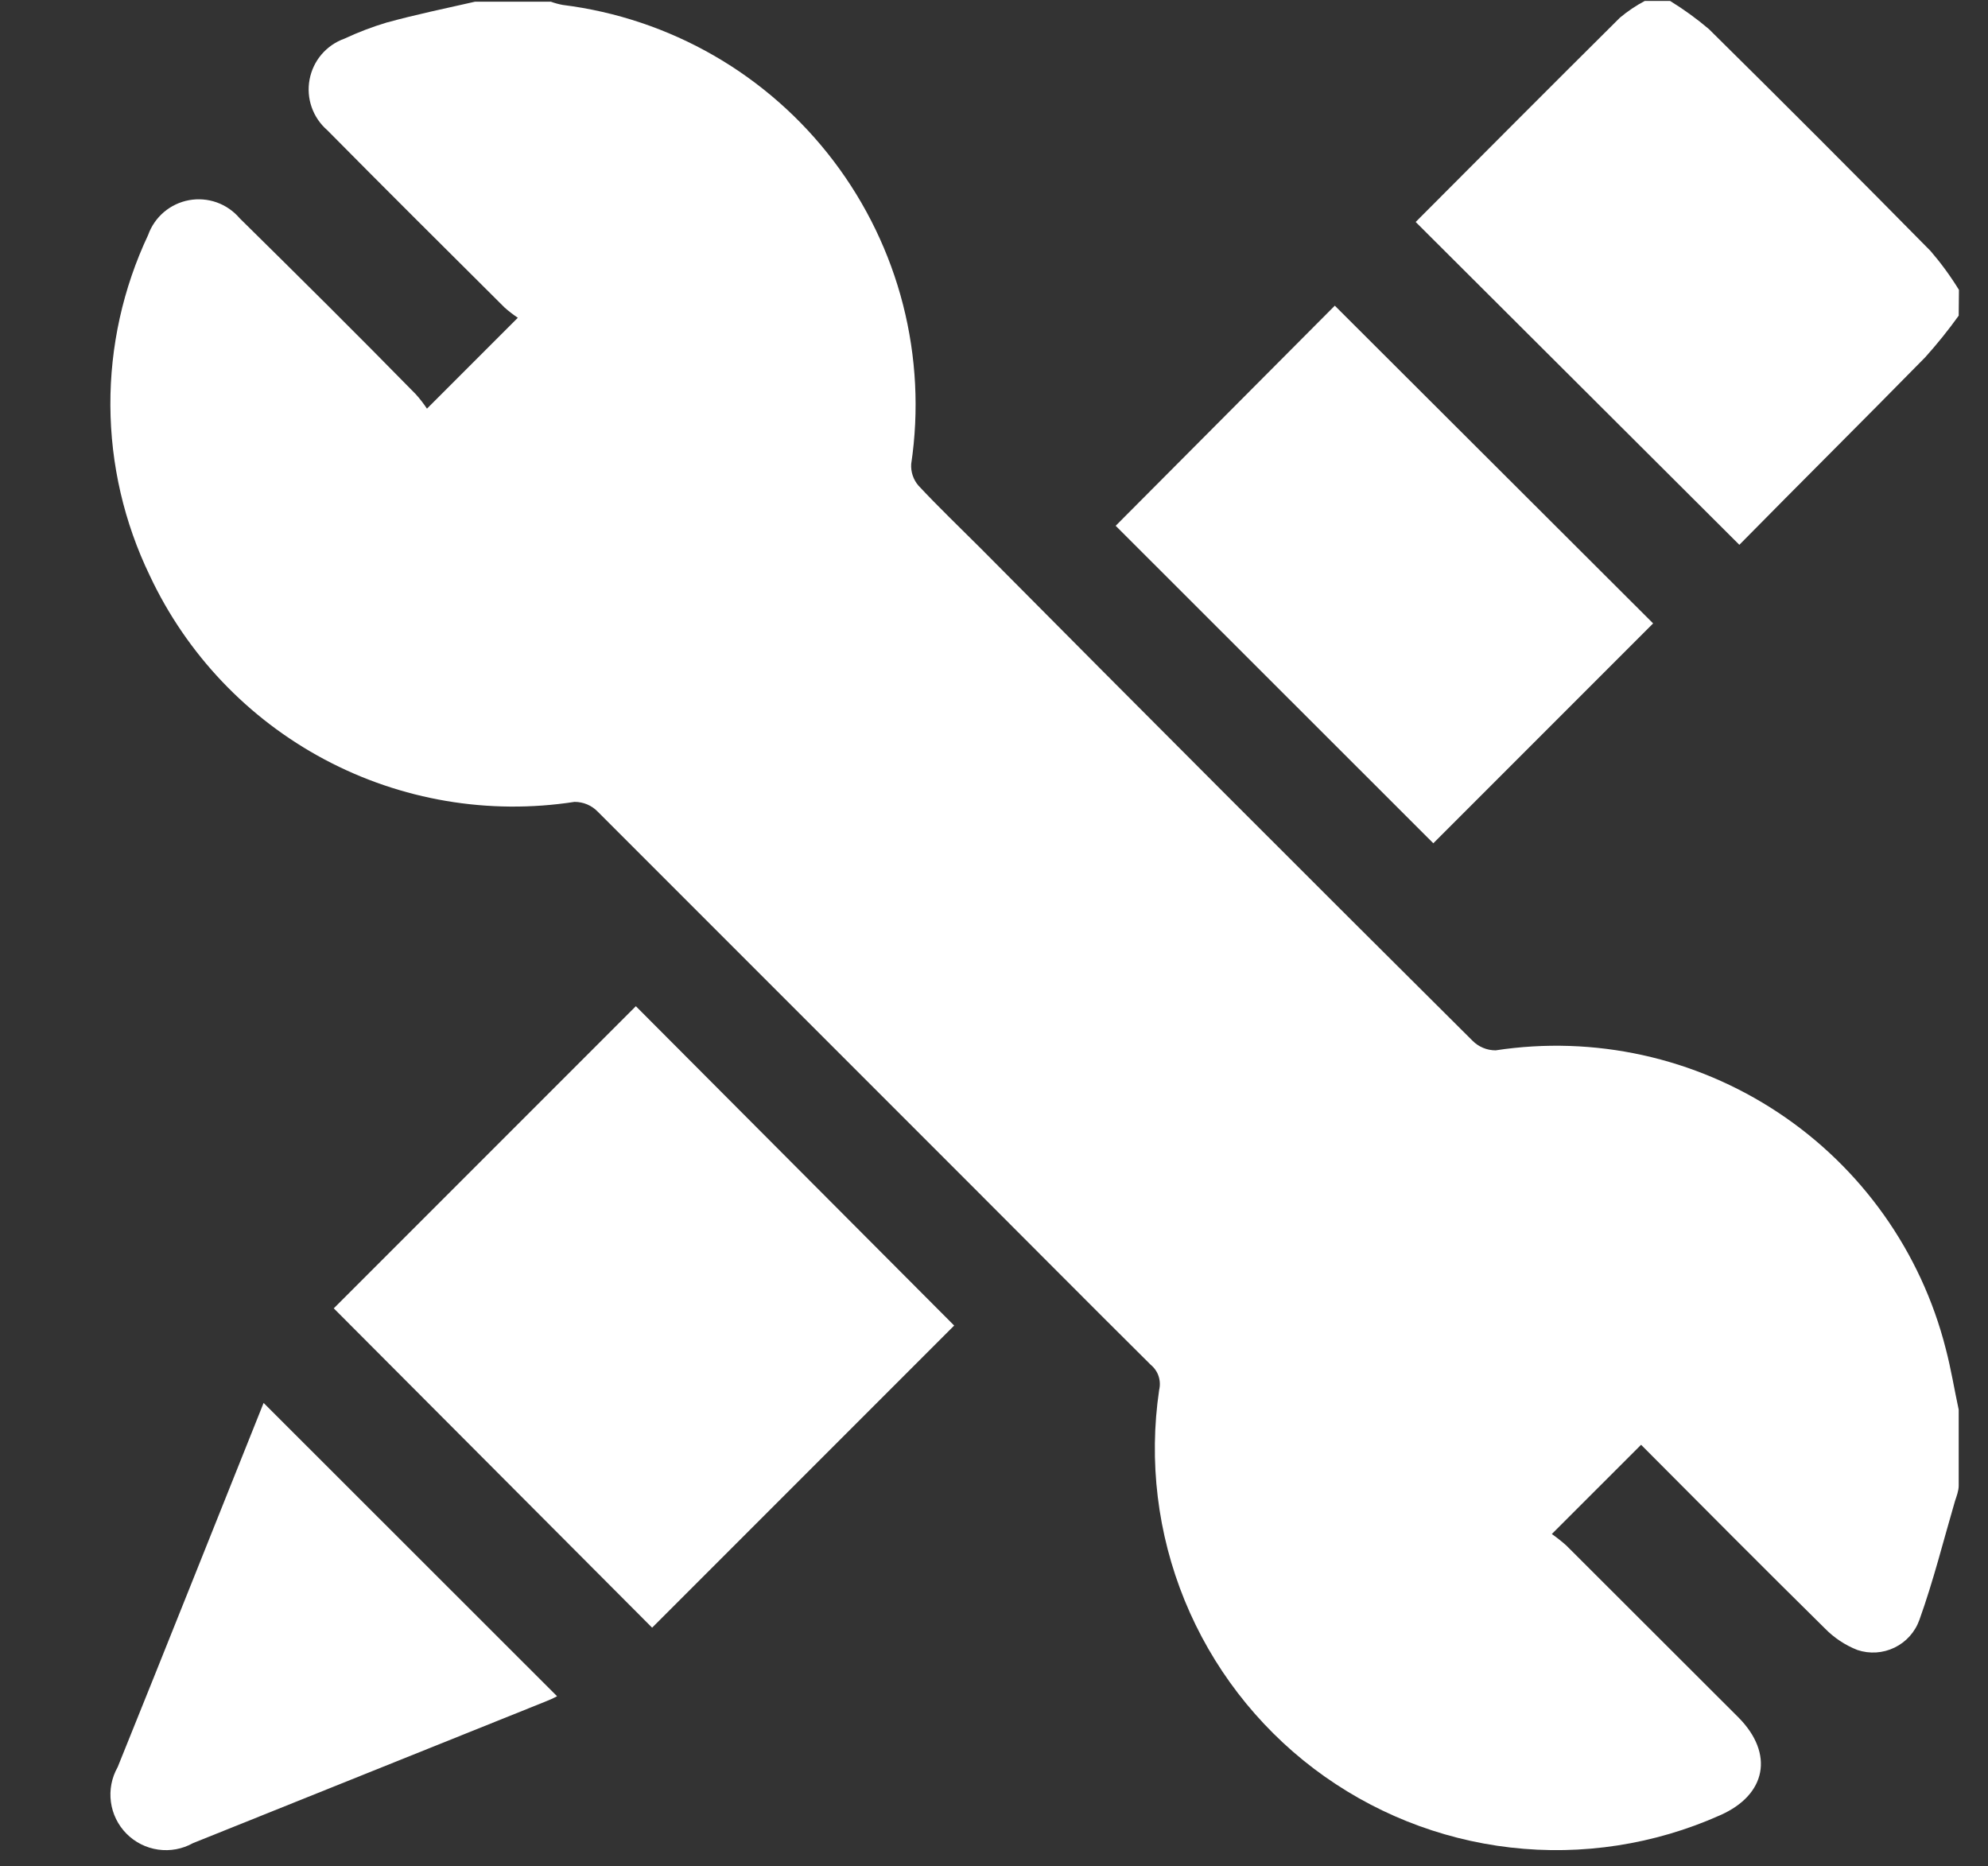 <svg width="65" height="61" viewBox="0 0 65 61" fill="none" xmlns="http://www.w3.org/2000/svg">
<rect x="0" y="0" width="65" height="61" fill="#333333" stroke="none"/>
<g id="Artboard 1 copy 6 1" clip-path="url(#clip0_1418_4825)">
<path id="Vector" d="M15.533 0.055H18.009C18.136 0.101 18.265 0.136 18.397 0.161C20.139 0.378 21.82 0.941 23.342 1.817C24.863 2.693 26.194 3.865 27.255 5.263C28.317 6.661 29.089 8.258 29.525 9.958C29.96 11.659 30.052 13.43 29.793 15.166C29.776 15.423 29.861 15.677 30.029 15.873C30.689 16.579 31.381 17.24 32.065 17.924C37.408 23.308 42.767 28.672 48.141 34.015C48.24 34.116 48.358 34.196 48.489 34.251C48.619 34.306 48.759 34.334 48.901 34.334C52.126 33.841 55.419 34.566 58.14 36.368C60.86 38.17 62.812 40.919 63.617 44.082C63.791 44.743 63.898 45.411 64.042 46.08V48.564C64.042 48.731 63.974 48.906 63.921 49.066C63.541 50.365 63.214 51.679 62.758 52.948C62.617 53.345 62.325 53.672 61.946 53.856C61.566 54.041 61.13 54.069 60.73 53.935C60.329 53.778 59.967 53.537 59.666 53.229C57.638 51.231 55.632 49.21 53.657 47.227L50.739 50.144C50.903 50.26 51.06 50.384 51.21 50.517L56.847 56.146C58.01 57.324 57.759 58.669 56.24 59.337C54.092 60.296 51.726 60.66 49.389 60.392C47.052 60.124 44.831 59.232 42.956 57.812C41.082 56.391 39.624 54.492 38.734 52.315C37.844 50.137 37.556 47.761 37.9 45.434C37.936 45.285 37.929 45.13 37.881 44.984C37.833 44.839 37.744 44.711 37.626 44.614C35.643 42.646 33.675 40.663 31.7 38.688C27.648 34.636 23.596 30.584 19.544 26.532C19.446 26.43 19.328 26.349 19.197 26.294C19.066 26.239 18.926 26.212 18.784 26.212C15.981 26.645 13.112 26.158 10.609 24.824C8.105 23.49 6.101 21.381 4.896 18.813C4.058 17.079 3.618 15.179 3.609 13.254C3.6 11.328 4.022 9.424 4.843 7.682C4.946 7.392 5.124 7.133 5.359 6.933C5.594 6.733 5.878 6.599 6.182 6.543C6.485 6.488 6.798 6.513 7.089 6.617C7.379 6.721 7.637 6.9 7.837 7.135C9.766 9.035 11.681 10.934 13.595 12.887C13.728 13.035 13.85 13.192 13.96 13.358L16.931 10.387C16.779 10.285 16.634 10.174 16.498 10.053C14.56 8.123 12.623 6.201 10.701 4.256C10.468 4.054 10.292 3.795 10.19 3.504C10.088 3.213 10.065 2.901 10.122 2.598C10.179 2.295 10.314 2.012 10.514 1.778C10.714 1.544 10.973 1.366 11.263 1.263C11.708 1.055 12.168 0.879 12.638 0.738C13.58 0.48 14.56 0.275 15.533 0.055Z" fill="white"/>
<path id="Vector_2" d="M64.042 10.318C63.703 10.791 63.337 11.245 62.948 11.678C60.912 13.752 58.845 15.803 56.87 17.809L46.287 7.256C46.287 7.302 46.287 7.348 46.287 7.256C48.513 5.023 50.731 2.797 52.965 0.578C53.216 0.368 53.488 0.184 53.778 0.031H54.606C55.052 0.305 55.476 0.612 55.875 0.951C58.306 3.351 60.722 5.77 63.123 8.206C63.465 8.603 63.775 9.028 64.05 9.475L64.042 10.318Z" fill="white"/>
<path id="Vector_3" d="M31.198 43.33L21.322 53.206L10.913 42.767L20.79 32.891L31.198 43.33Z" fill="white"/>
<path id="Vector_4" d="M8.619 45.859L18.214 55.447C18.084 55.517 17.949 55.577 17.811 55.63L6.309 60.249C5.963 60.442 5.563 60.516 5.171 60.46C4.778 60.404 4.415 60.222 4.136 59.94C3.857 59.659 3.678 59.294 3.626 58.901C3.574 58.508 3.651 58.109 3.847 57.764C5.45 53.799 7.031 49.825 8.619 45.859Z" fill="white"/>
<path id="Vector_5" d="M36.478 17.187L43.643 9.992L54.051 20.378L46.864 27.565L36.478 17.187Z" fill="white"/>
</g>
<defs>
<clipPath id="clip0_1418_4825">
<rect width="65" height="60.779" fill="white"/>
</clipPath>
</defs>
</svg>
